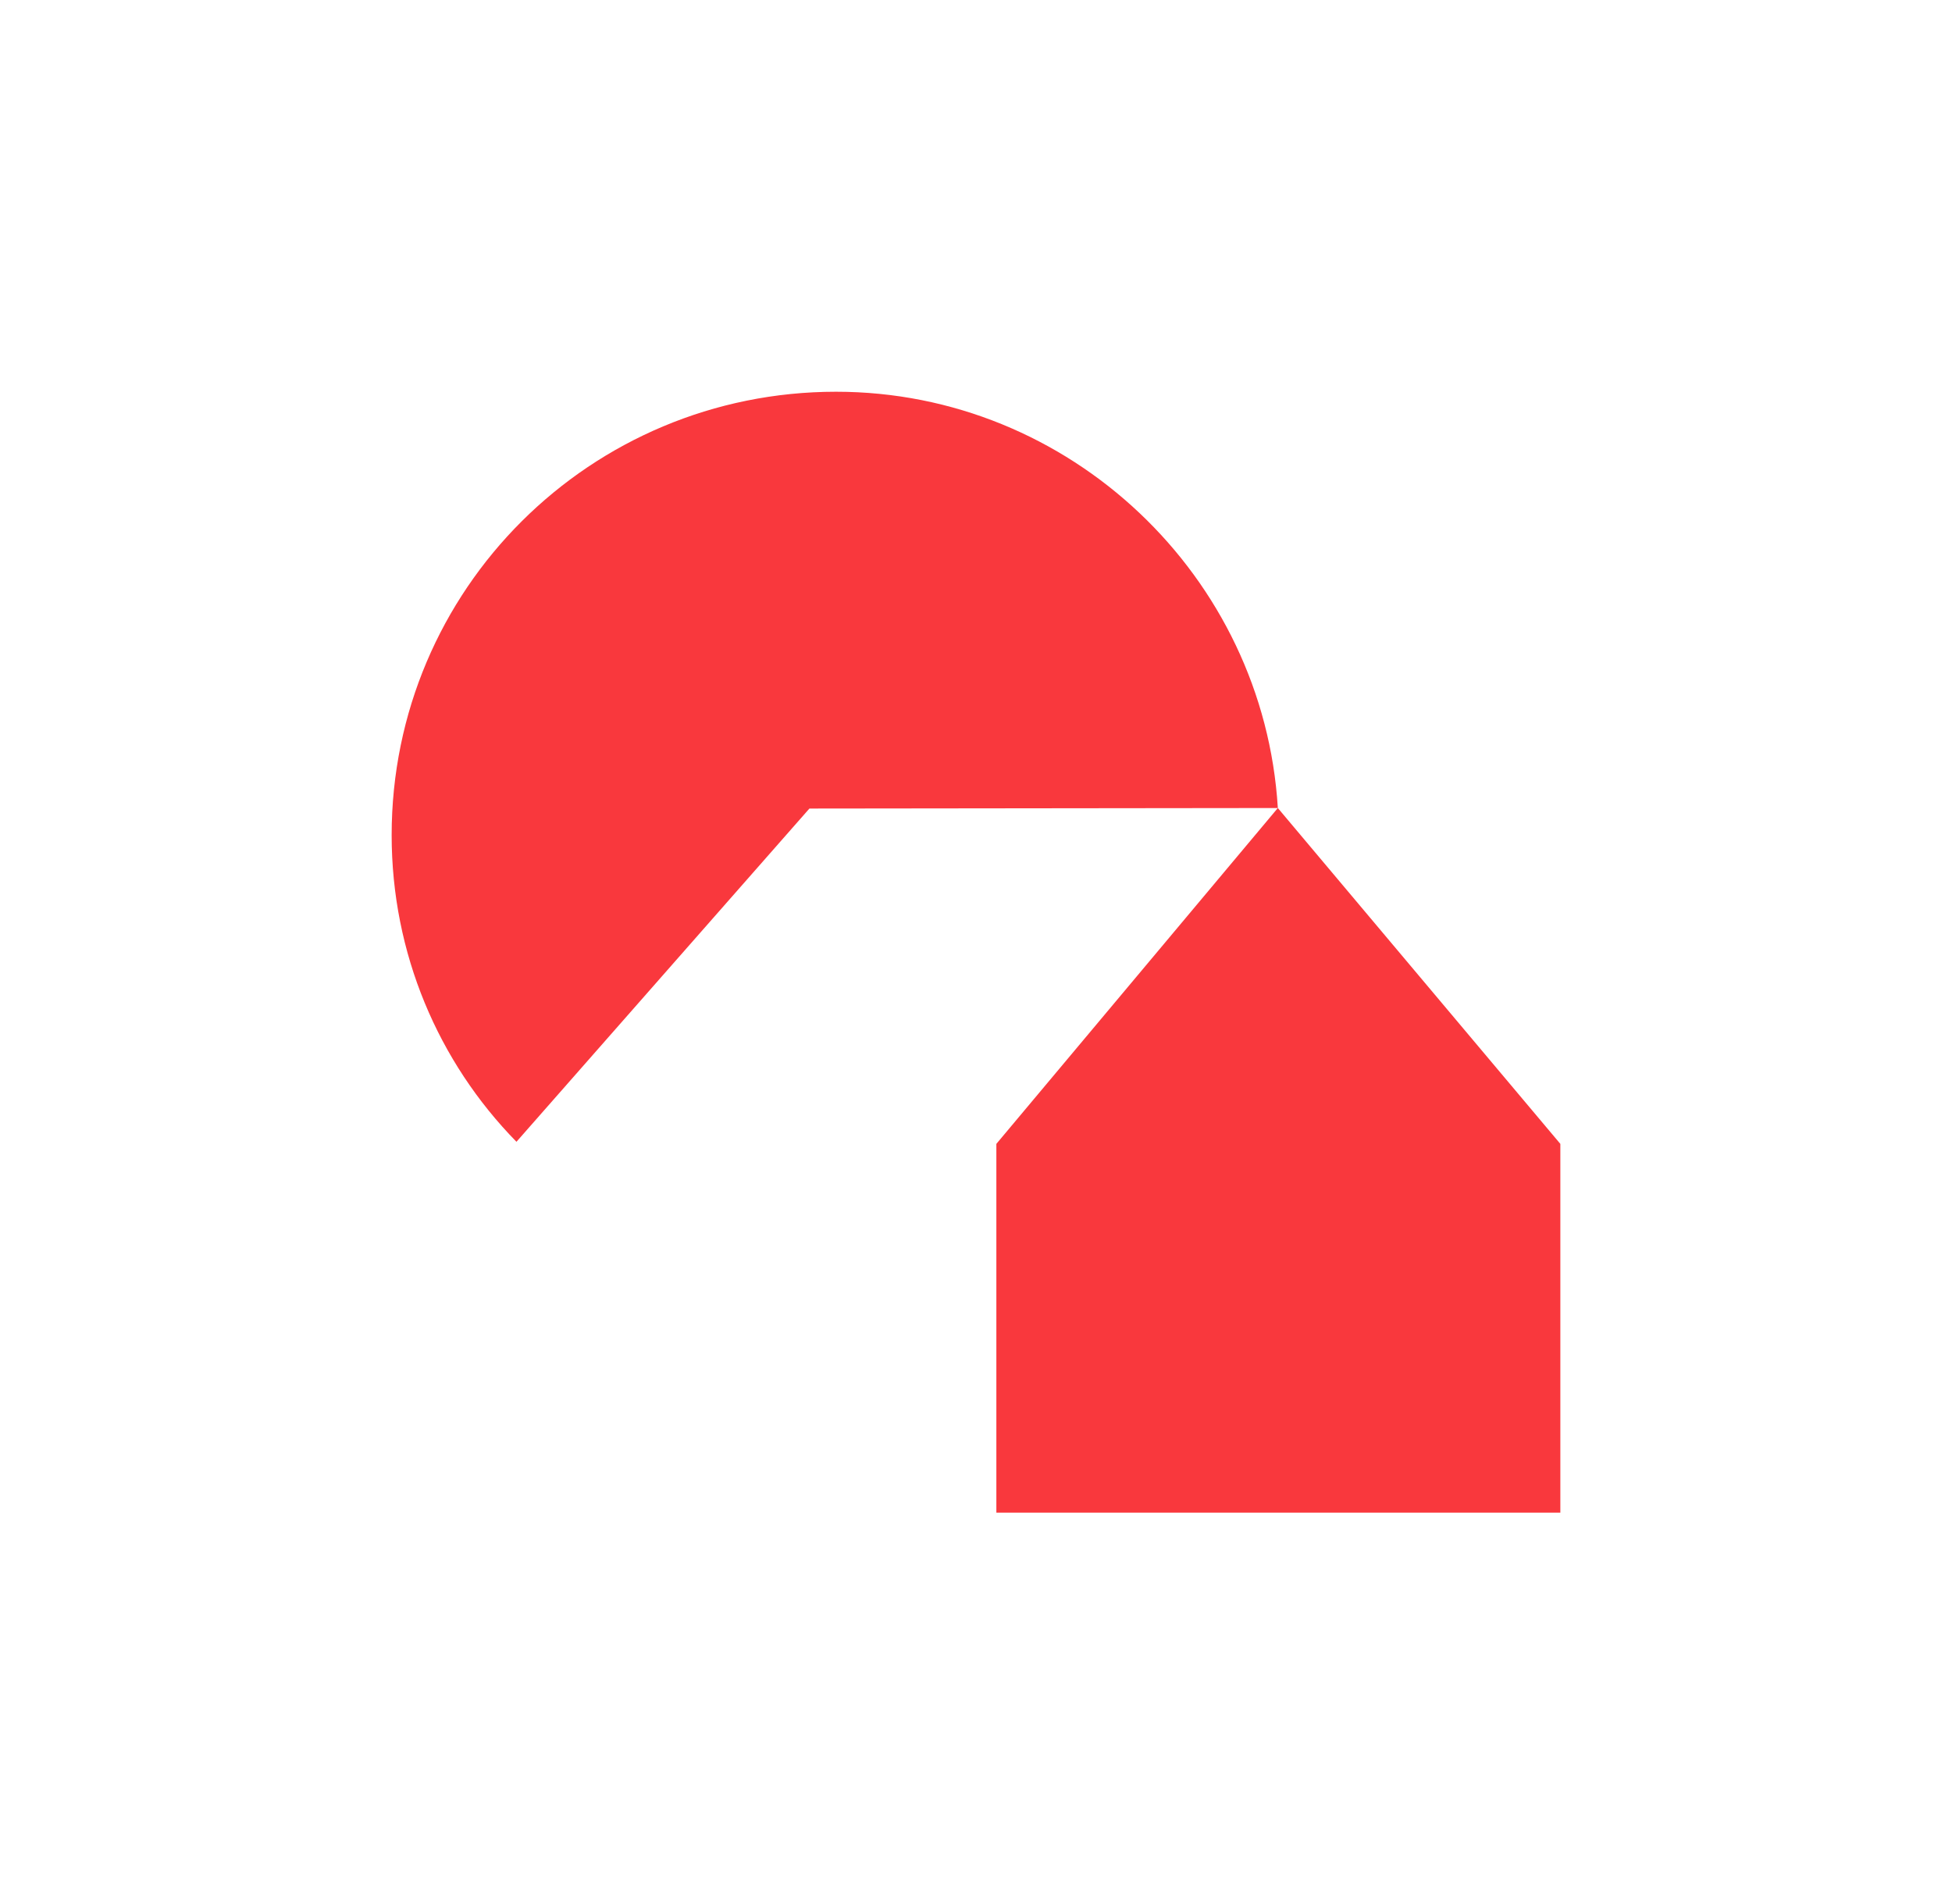 <?xml version="1.0" encoding="UTF-8" standalone="no"?>
<!-- Generator: Adobe Illustrator 27.5.0, SVG Export Plug-In . SVG Version: 6.00 Build 0)  -->

<svg
   version="1.1"
   id="Layer_1"
   x="0px"
   y="0px"
   viewBox="0 0 373.8 364.6"
   xml:space="preserve"
   sodipodi:docname="Nationwide_Logo_LOCKUP_REVERSED_RGB.svg"
   width="373.8"
   height="364.6"
   xmlns:inkscape="http://www.inkscape.org/namespaces/inkscape"
   xmlns:sodipodi="http://sodipodi.sourceforge.net/DTD/sodipodi-0.dtd"
   xmlns="http://www.w3.org/2000/svg"
   xmlns:svg="http://www.w3.org/2000/svg"
   style="background-color:#011546"><defs
   id="defs13" /><sodipodi:namedview
   id="namedview13"
   pagecolor="#505050"
   bordercolor="#ffffff"
   borderopacity="1"
   inkscape:showpageshadow="0"
   inkscape:pageopacity="0"
   inkscape:pagecheckerboard="1"
   inkscape:deskcolor="#505050"
   inkscape:export-bgcolor="#011546ff" />&#10;<style
   type="text/css"
   id="style1">&#10;	.st0{fill:#F9383D;}&#10;	.st1{fill:#FFFFFF;}&#10;	.st2{fill-rule:evenodd;clip-rule:evenodd;fill:#FFFFFF;}&#10;</style>&#10;<path
   class="st0"
   d="m 244.7,154.7 c -2.7,-44.4 -39.8,-79.7 -84.6,-79.7 -47,0 -85.1,37.8 -85.1,84.9 0,22.6 8.9,43.4 23.9,58.7 l 56.1,-63.8 z m -53.9,134.9 h 108 V 219 l -54.1,-64.3 -53.9,64.3 z"
   id="path1" />&#10;&#10;&#10;&#10;&#10;&#10;&#10;&#10;&#10;&#10;&#10;&#10;&#10;</svg>

